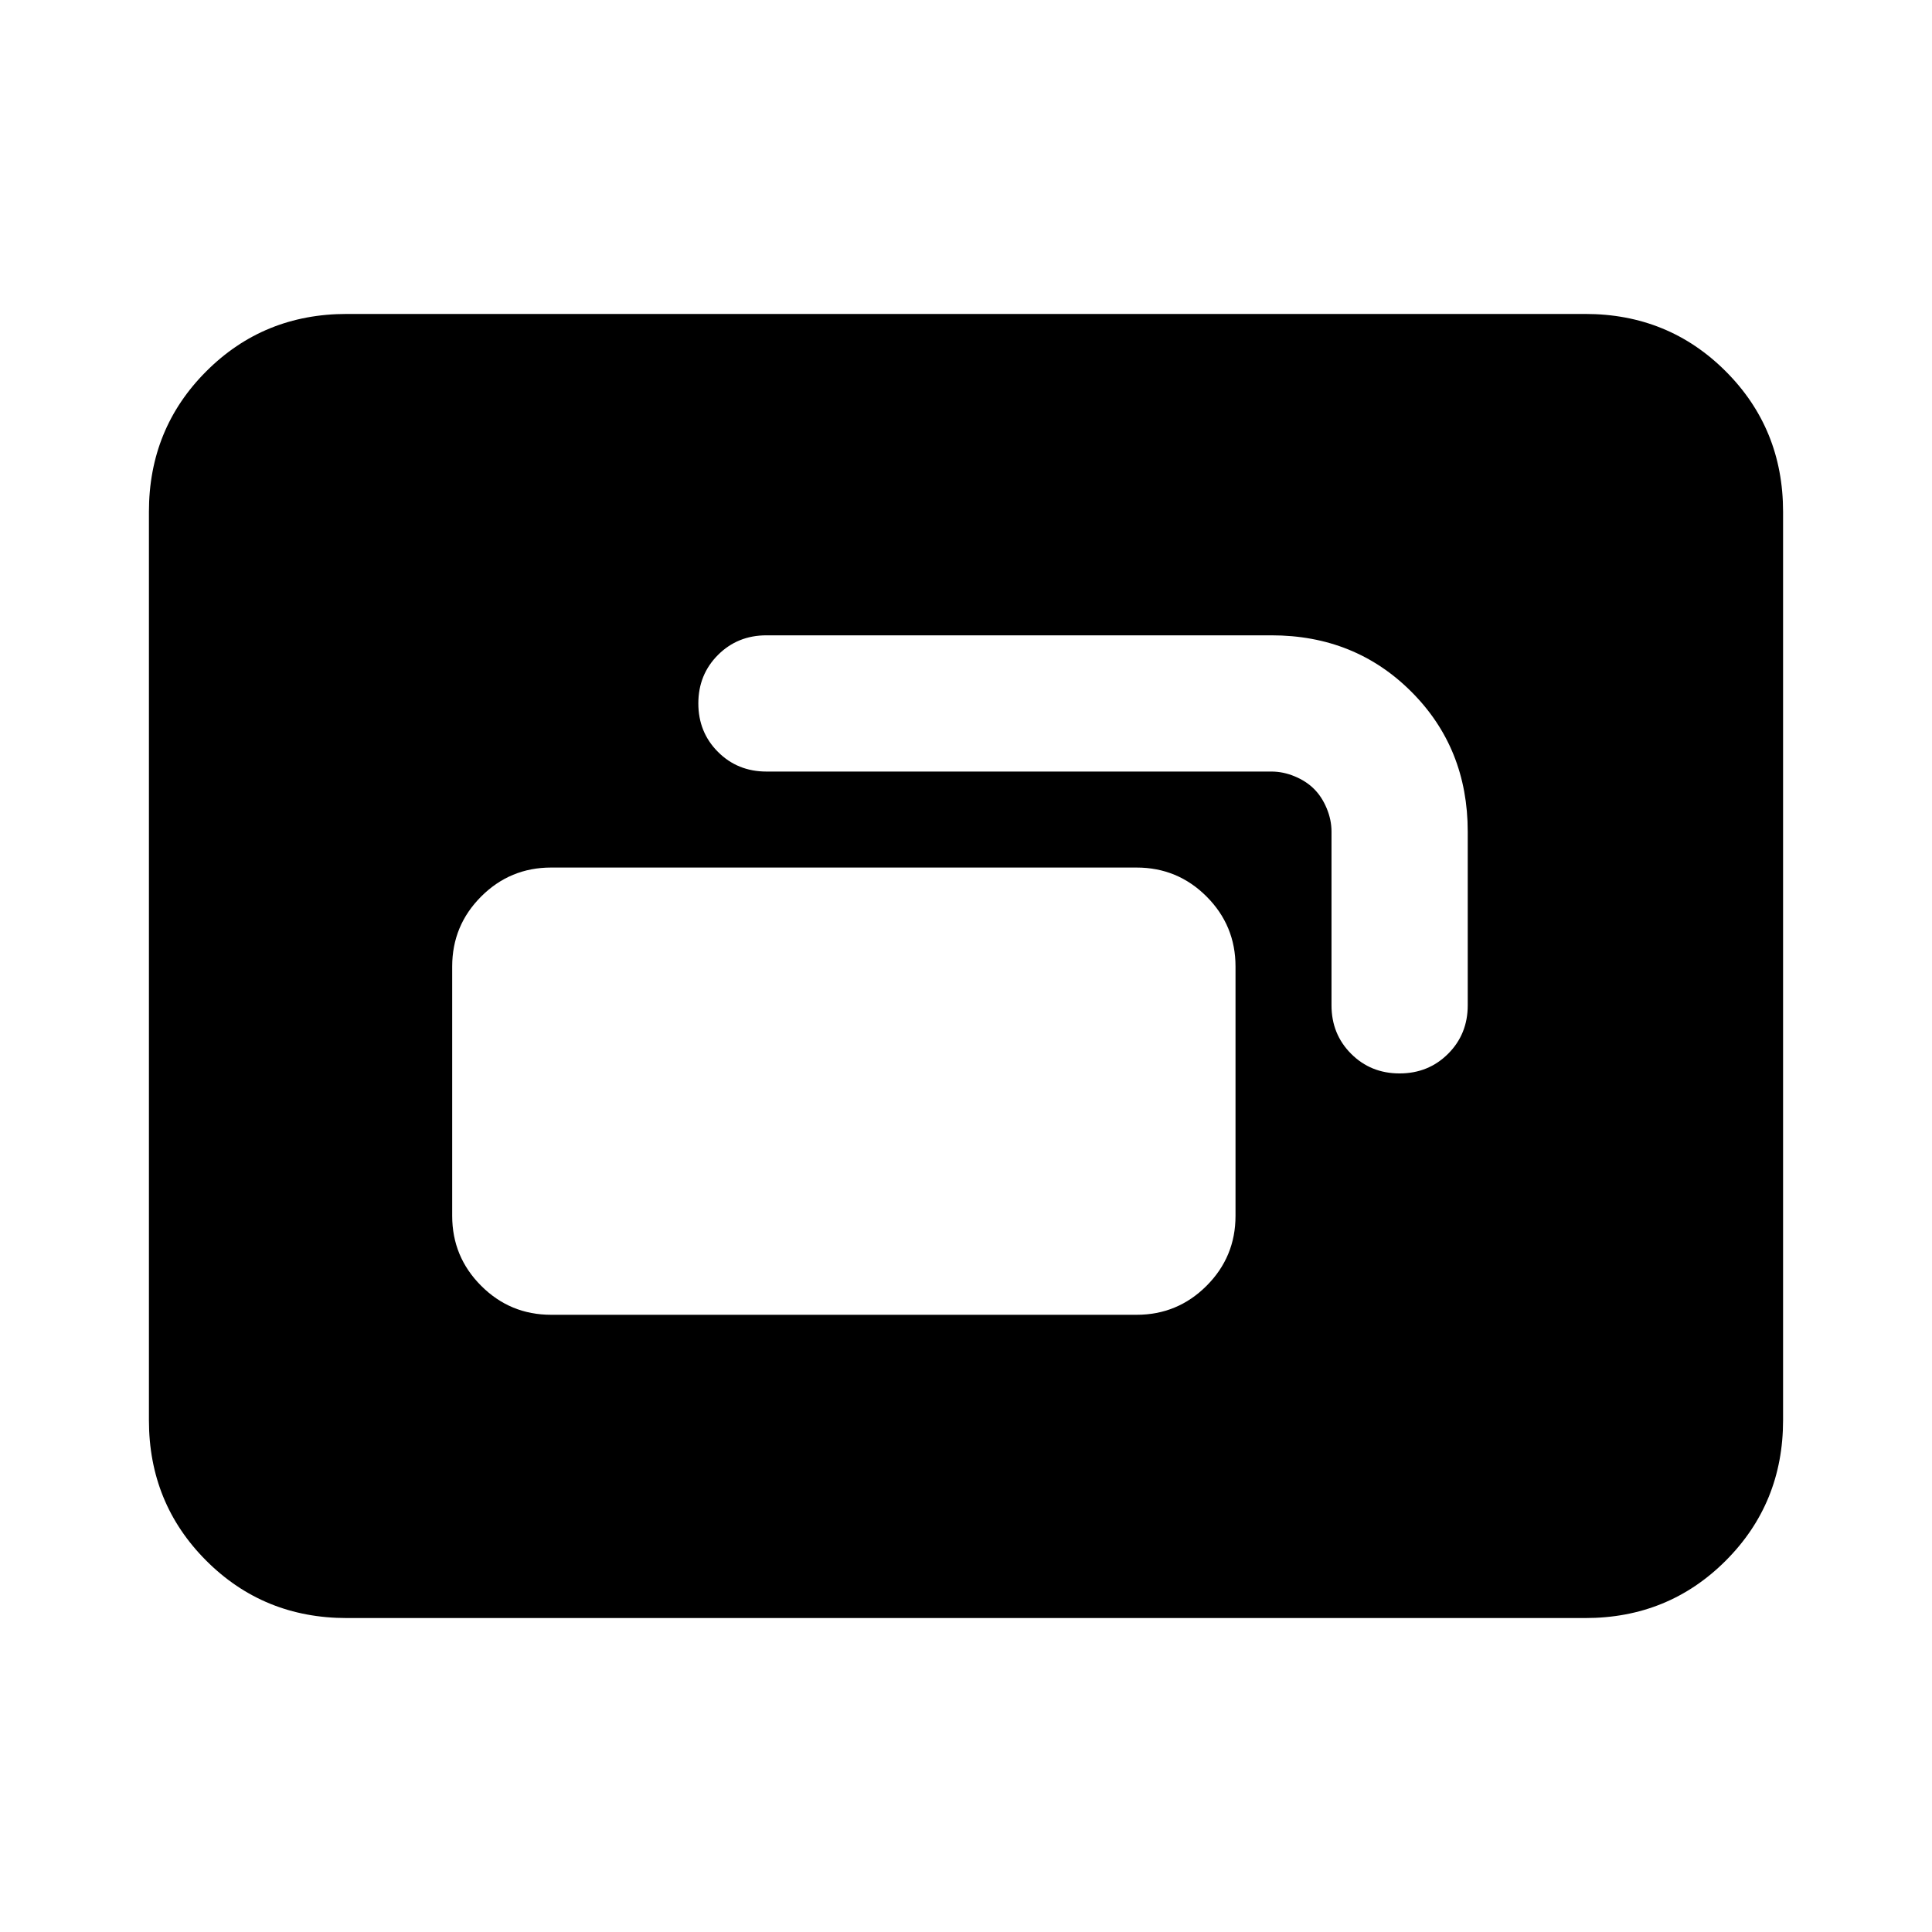 <svg xmlns="http://www.w3.org/2000/svg" height="24" viewBox="0 -960 960 960" width="24"><path d="M273.85-306.69h290.92q20.36 0 34.76-14.4 14.39-14.39 14.39-34.76v-123.92q0-20.36-14.39-34.76-14.4-14.39-34.76-14.39H273.85q-20.37 0-34.76 14.39-14.4 14.4-14.4 34.76v123.92q0 20.37 14.4 34.76 14.39 14.4 34.76 14.4ZM347-610.48q0 14.33 9.76 24.1 9.75 9.76 24.09 9.76h250.92q5.84 0 11.57 2.39 5.74 2.38 9.62 6.27 3.89 3.88 6.27 9.62 2.39 5.73 2.39 11.57v86.31q0 14.33 9.75 24.09 9.75 9.75 24.07 9.75 14.33 0 24.1-9.75 9.77-9.76 9.77-24.09v-86.31q0-41.51-28.02-69.52-28.01-28.02-69.52-28.02H380.85q-14.34 0-24.09 9.75-9.76 9.76-9.76 24.08ZM172.31-156q-41.31 0-69.81-28.5T74-254.31v-451.38q0-41.31 28.5-69.81t69.81-28.5h615.38q41.31 0 69.81 28.5t28.5 69.81v451.38q0 41.31-28.5 69.81T787.69-156H172.31Z"/></svg>